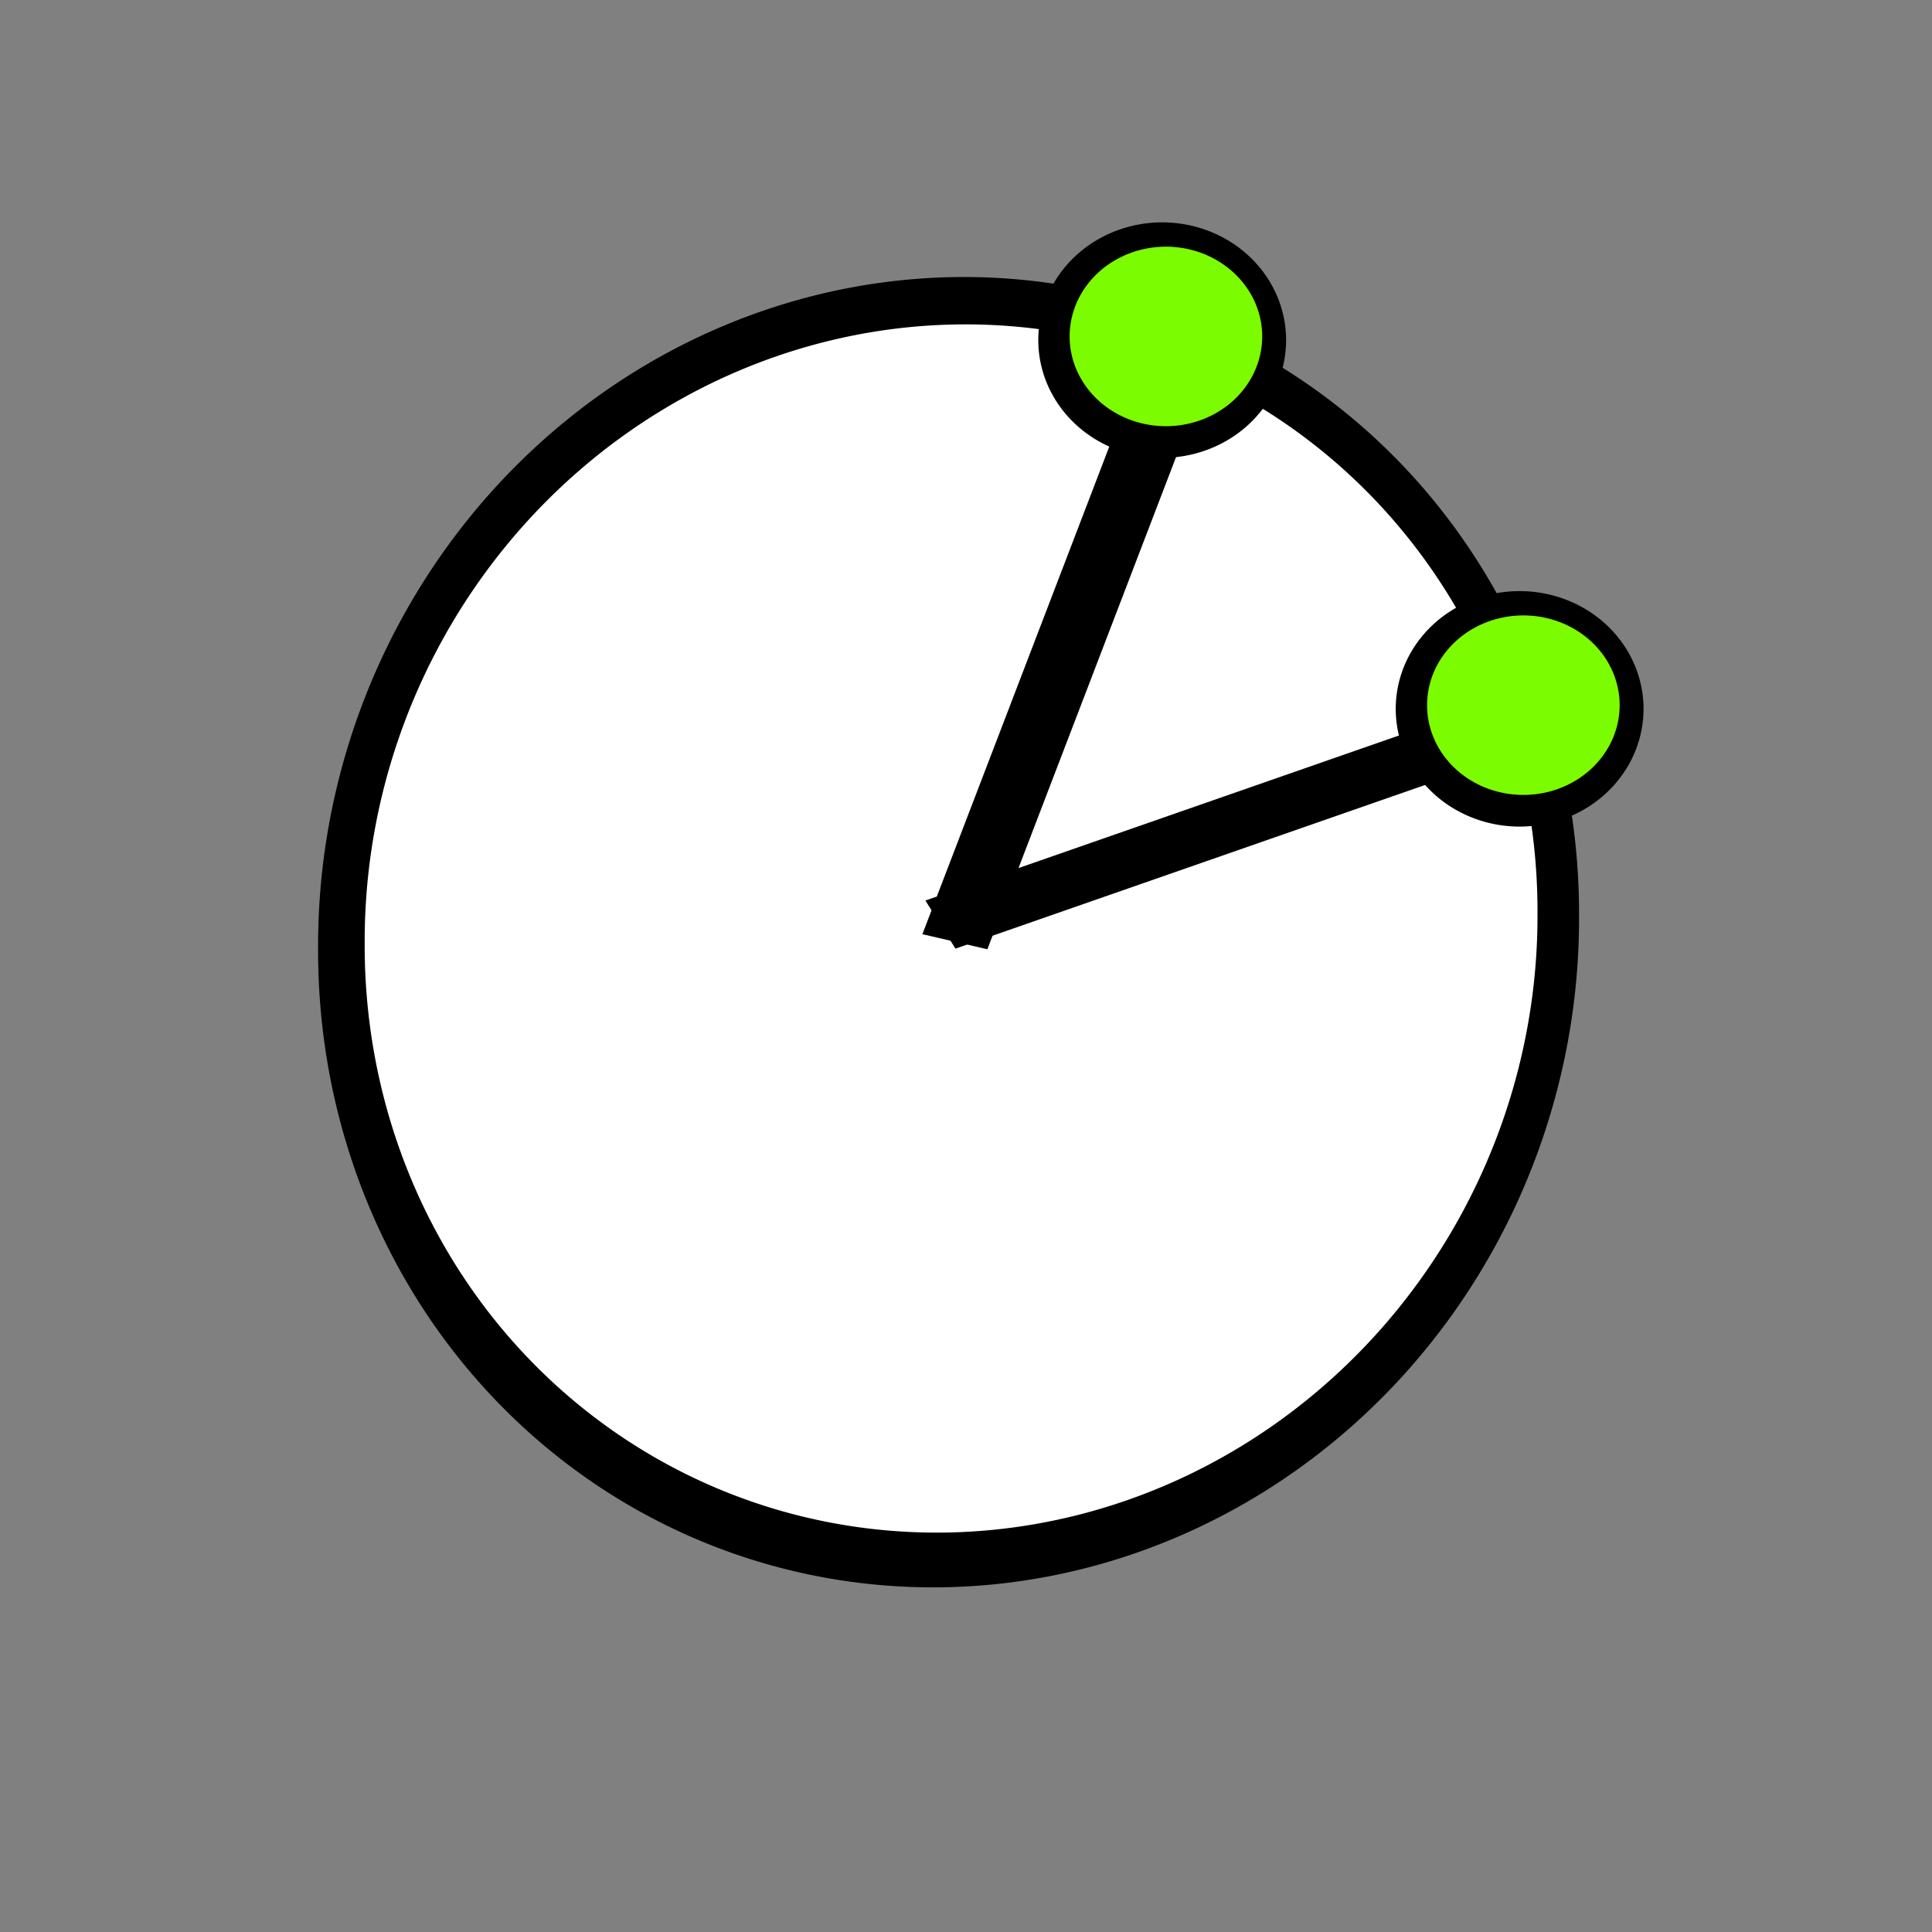 <?xml version="1.0" encoding="UTF-8" standalone="no"?>
<!-- Created with Inkscape (http://www.inkscape.org/) -->

<svg
   xmlns:dc="http://purl.org/dc/elements/1.1/"
   xmlns:cc="http://creativecommons.org/ns#"
   xmlns:rdf="http://www.w3.org/1999/02/22-rdf-syntax-ns#"
   xmlns:svg="http://www.w3.org/2000/svg"
   xmlns="http://www.w3.org/2000/svg"
   xmlns:sodipodi="http://sodipodi.sourceforge.net/DTD/sodipodi-0.dtd"
   xmlns:inkscape="http://www.inkscape.org/namespaces/inkscape"
   id="svg2"
   version="1.1"
   inkscape:version="0.48.4 r9939"
   width="150"
   height="150"
   sodipodi:docname="circle2pr.svg"
   inkscape:export-filename="/home/dli/github/LibreCAD/desktop/graphics_program_icons/circle2pr.png"
   inkscape:export-xdpi="90"
   inkscape:export-ydpi="90">
  <rect width="100%" height="100%" fill="#808080" stroke="none"/>
  <defs
     id="defs6" />
  <sodipodi:namedview
     pagecolor="#ffffff"
     bordercolor="#666666"
     borderopacity="1"
     objecttolerance="10"
     gridtolerance="10"
     guidetolerance="10"
     inkscape:pageopacity="0"
     inkscape:pageshadow="2"
     inkscape:window-width="1008"
     inkscape:window-height="596"
     id="namedview4"
     showgrid="false"
     inkscape:object-nodes="true"
     inkscape:zoom="2.2250293"
     inkscape:cx="75"
     inkscape:cy="48.654702"
     inkscape:window-x="15"
     inkscape:window-y="32"
     inkscape:window-maximized="0"
     inkscape:current-layer="svg2" />
  <path
     style="fill:#000000;stroke:#000000;stroke-width:0.449;stroke-miterlimit:4;stroke-opacity:1;stroke-dasharray:none"
     d=""
     id="path3868"
     inkscape:connector-curvature="0" />
  <path
     style="fill:#000000;stroke:#000000;stroke-width:0.449;stroke-miterlimit:4;stroke-opacity:1;stroke-dasharray:none"
     d=""
     id="path3870"
     inkscape:connector-curvature="0" />
  <path
     style="fill:#000000;stroke:#000000;stroke-width:0.449;stroke-miterlimit:4;stroke-opacity:1;stroke-dasharray:none"
     d=""
     id="path3874"
     inkscape:connector-curvature="0" />
  <path
     style="fill:#000000;stroke:#000000;stroke-width:0.449;stroke-miterlimit:4;stroke-opacity:1;stroke-dasharray:none"
     d=""
     id="path3876"
     inkscape:connector-curvature="0" />
  <g
     inkscape:groupmode="layer"
     id="layer1"
     inkscape:label="a" />
  <path
     sodipodi:type="arc"
     style="fill:#000000;fill-opacity:1;stroke:#000000;stroke-width:1;stroke-miterlimit:4;stroke-opacity:1;stroke-dasharray:none"
     id="path3887-2-7-8"
     sodipodi:cx="88.987587"
     sodipodi:cy="125.73066"
     sodipodi:rx="68.250603"
     sodipodi:ry="45.8923"
     d="m 157.238,125.731 a 68.251,45.892 0 1 1 -136.501,0 68.251,45.892 0 1 1 136.501,0 z"
     transform="matrix(0.712,-0.018,0,1.092,10.288,-63.321)" />
  <path
     sodipodi:type="arc"
     style="fill:#ffffff;stroke:#000000;stroke-width:1;stroke-miterlimit:4;stroke-opacity:1;stroke-dasharray:none;fill-opacity:1"
     id="path3887-2-6"
     sodipodi:cx="88.987587"
     sodipodi:cy="125.73066"
     sodipodi:rx="68.250603"
     sodipodi:ry="45.8923"
     d="m 157.238,125.731 a 68.251,45.892 0 1 1 -136.501,0 68.251,45.892 0 1 1 136.501,0 z"
     transform="matrix(0.672,-0.017,0,1.029,14.043,-55.776)" />
  <path
     sodipodi:type="arc"
     style="fill:#000000;stroke:#000000;stroke-width:1;stroke-miterlimit:4;stroke-opacity:1;stroke-dasharray:none"
     id="path3910-53-4"
     sodipodi:cx="29.887247"
     sodipodi:cy="105.05677"
     sodipodi:rx="7.8650646"
     sodipodi:ry="7.6403489"
     d="m 37.752,105.057 a 7.865,7.64 0 1 1 -15.73,0 7.865,7.64 0 1 1 15.73,0 z"
     transform="matrix(1.15,0,0,1.123,83.614,-62.944)" />
  <path
     sodipodi:type="arc"
     style="fill:#7cfc00;fill-opacity:1;stroke:#000000;stroke-width:1;stroke-miterlimit:4;stroke-opacity:1;stroke-dasharray:none"
     id="path3910-3-9-6"
     sodipodi:cx="29.887247"
     sodipodi:cy="105.05677"
     sodipodi:rx="7.8650646"
     sodipodi:ry="7.6403489"
     d="m 37.752,105.057 a 7.865,7.64 0 1 1 -15.73,0 7.865,7.64 0 1 1 15.73,0 z"
     transform="matrix(1.015,0,0,0.976,87.938,-47.786)" />
  <path
     sodipodi:type="arc"
     style="fill:#000000;stroke:#000000;stroke-width:1;stroke-miterlimit:4;stroke-opacity:1;stroke-dasharray:none"
     id="path3910-53-4-1"
     sodipodi:cx="29.887247"
     sodipodi:cy="105.05677"
     sodipodi:rx="7.8650646"
     sodipodi:ry="7.6403489"
     d="m 37.752,105.057 a 7.865,7.64 0 1 1 -15.73,0 7.865,7.64 0 1 1 15.73,0 z"
     transform="matrix(1.15,0,0,1.123,55.862,-91.573)"
     inkscape:export-filename="/home/dongxu/github/LibreCAD/desktop/graphics_program_icons/circletan1_2p.png"
     inkscape:export-xdpi="710.52631"
     inkscape:export-ydpi="710.52631" />
  <path
     sodipodi:type="arc"
     style="fill:#7cfc00;fill-opacity:1;stroke:#000000;stroke-width:1;stroke-miterlimit:4;stroke-opacity:1;stroke-dasharray:none"
     id="path3910-3-9-6-1"
     sodipodi:cx="29.887247"
     sodipodi:cy="105.05677"
     sodipodi:rx="7.8650646"
     sodipodi:ry="7.6403489"
     d="m 37.752,105.057 a 7.865,7.64 0 1 1 -15.73,0 7.865,7.64 0 1 1 15.73,0 z"
     transform="matrix(1.015,0,0,0.976,60.186,-76.415)"
     inkscape:export-filename="/home/dongxu/github/LibreCAD/desktop/graphics_program_icons/circletan1_2p.png"
     inkscape:export-xdpi="710.52631"
     inkscape:export-ydpi="710.52631" />
  <rect
     style="fill:#000000;fill-opacity:1"
     id="rect3016"
     width="5.181"
     height="41.657"
     x="-98.913"
     y="13.318"
     transform="matrix(-0.974,-0.226,-0.358,0.934,0,0)" />
  <rect
     style="fill:#000000;fill-opacity:1"
     id="rect3016-8"
     width="4.404"
     height="40.295"
     x="-96.353"
     y="-64.781"
     transform="matrix(-0.53,-0.848,-0.944,0.329,0,0)"
     inkscape:transform-center-y="-2.9275186"
     inkscape:transform-center-x="-1.897917" />
</svg>

